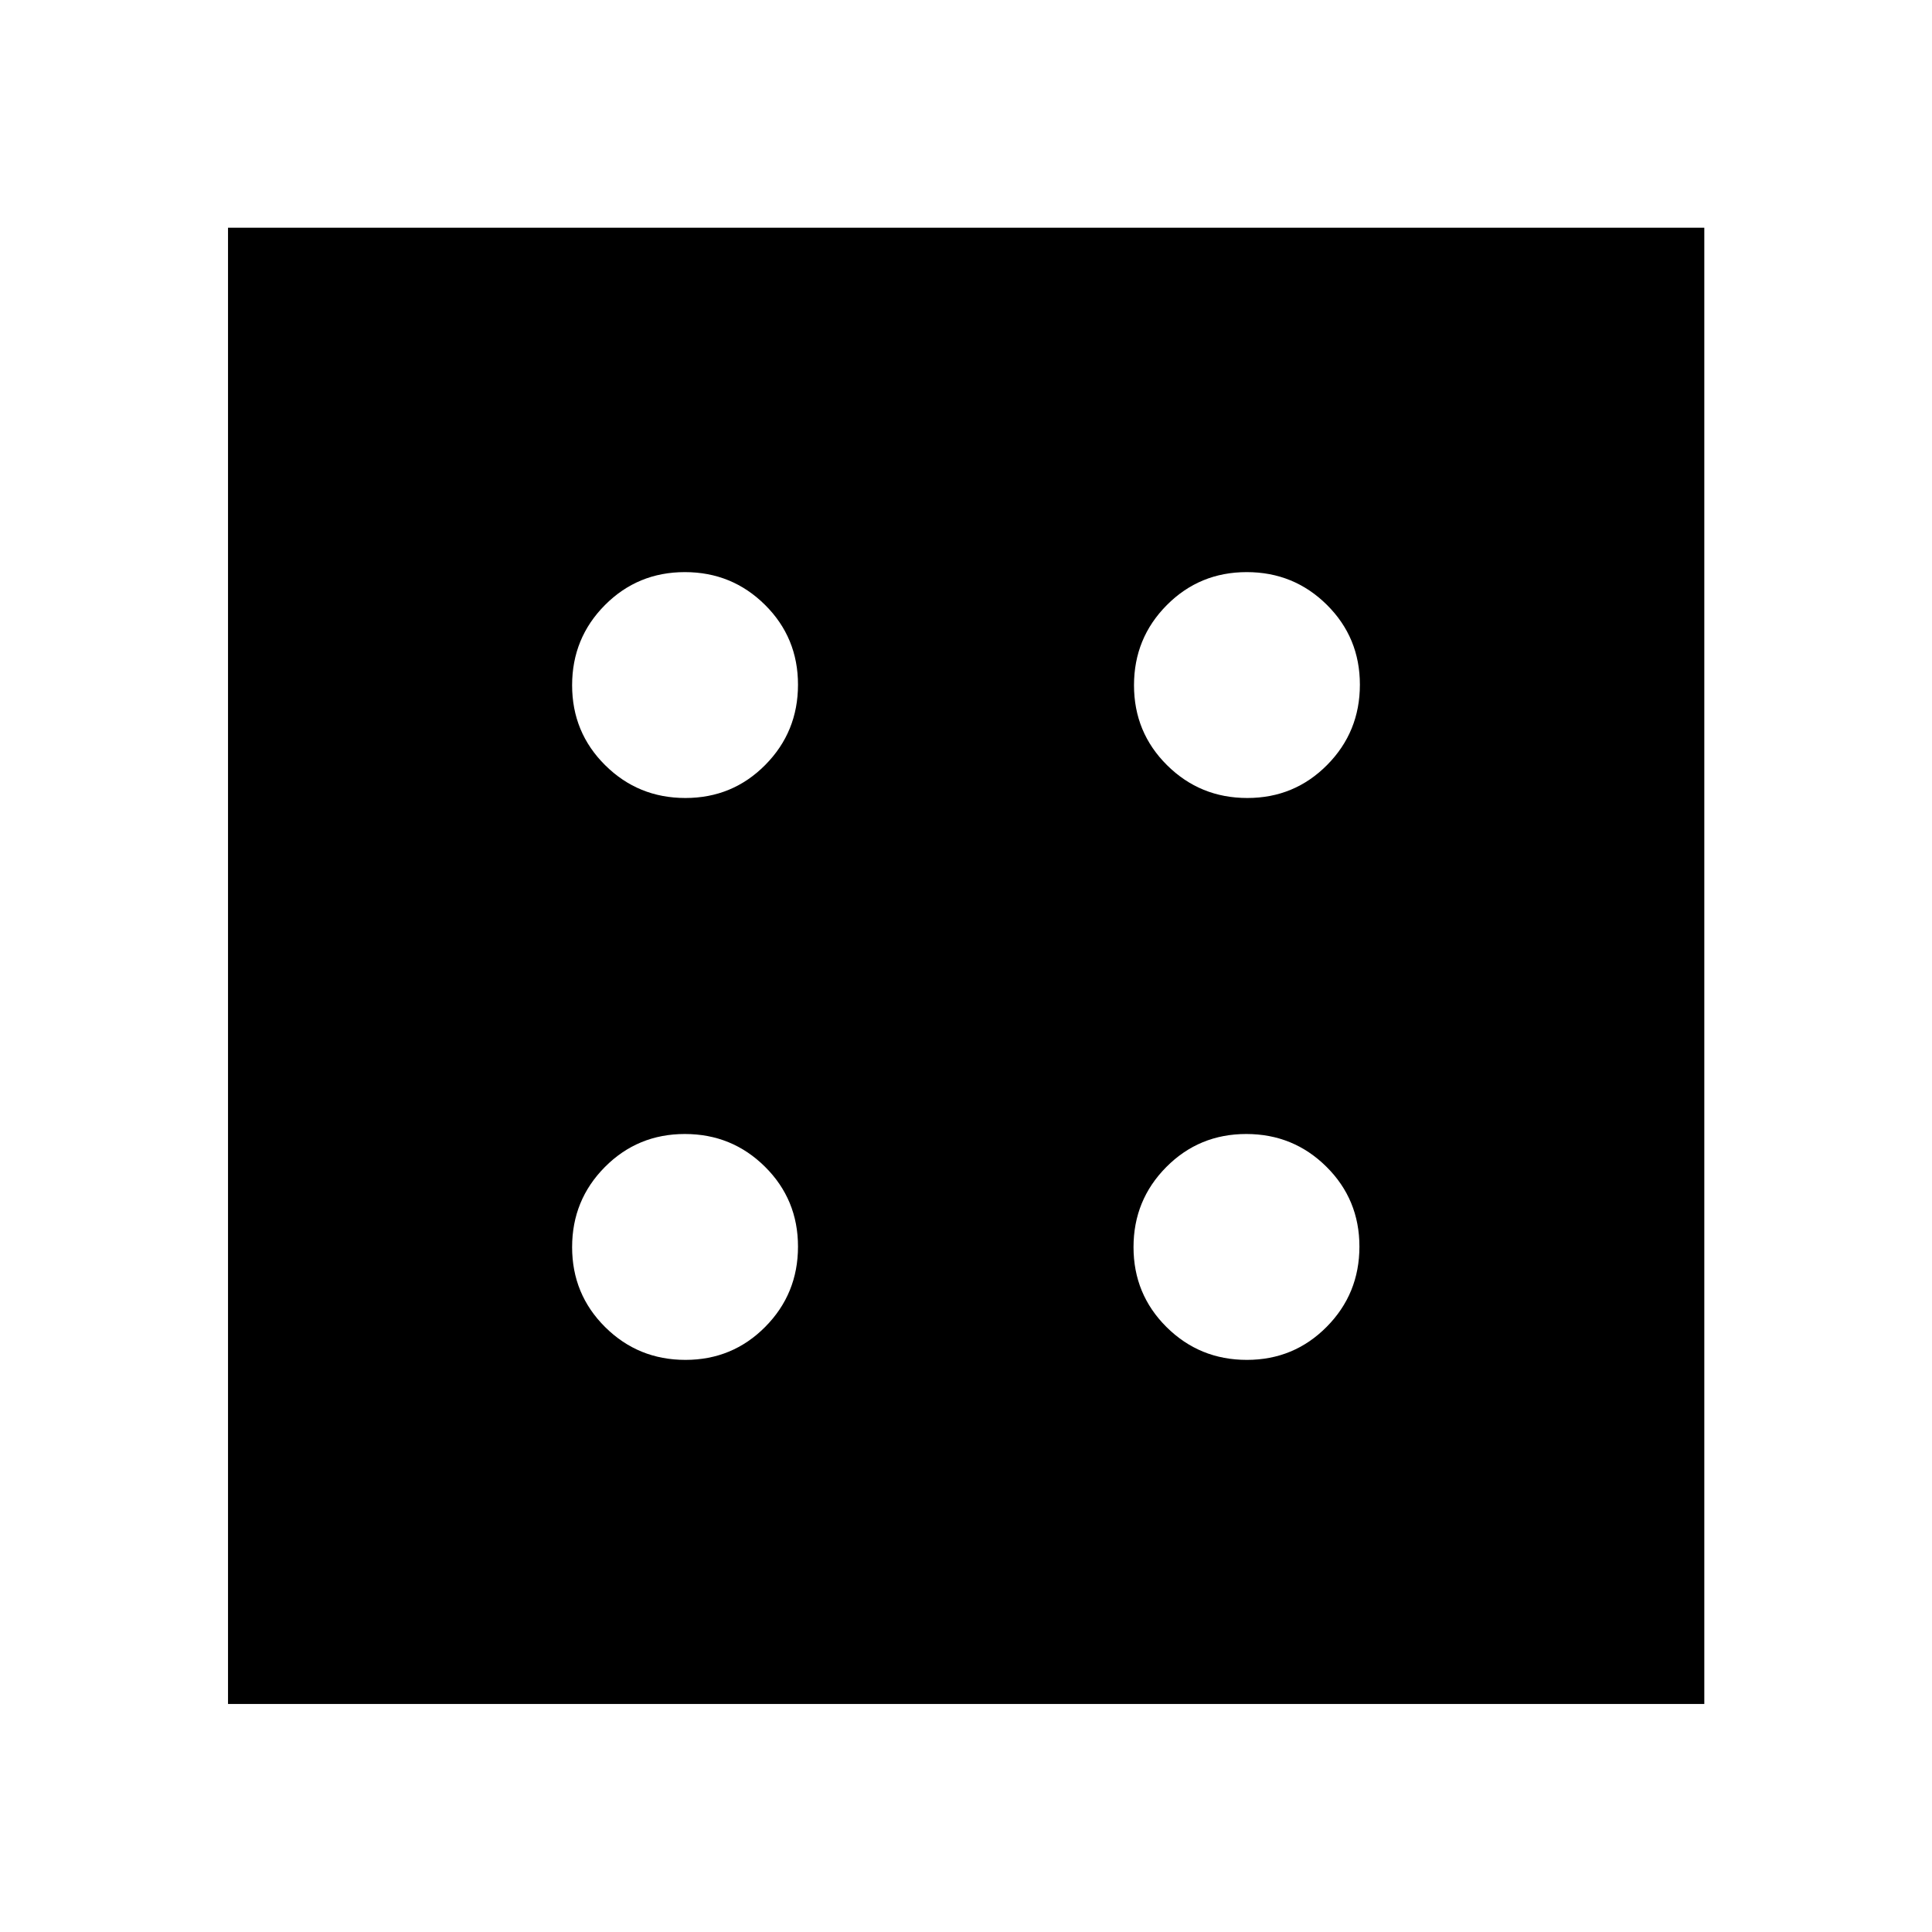 <svg xmlns="http://www.w3.org/2000/svg" height="40" viewBox="0 -960 960 960" width="40"><path d="M340.58-284.28q23.4 0 39.67-16.42 16.27-16.42 16.27-39.88 0-23.4-16.4-39.67-16.4-16.27-39.82-16.27-23.43 0-39.73 16.4-16.29 16.4-16.29 39.82 0 23.43 16.42 39.73 16.42 16.29 39.88 16.29Zm0-279.2q23.4 0 39.67-16.42 16.27-16.43 16.27-39.89 0-23.39-16.4-39.66-16.4-16.27-39.82-16.27-23.43 0-39.73 16.39-16.29 16.4-16.29 39.83t16.42 39.72q16.42 16.3 39.88 16.3Zm278.97 279.2q23.39 0 39.66-16.42 16.28-16.42 16.28-39.88 0-23.4-16.4-39.67-16.4-16.27-39.83-16.27t-39.72 16.4q-16.3 16.4-16.3 39.82 0 23.43 16.42 39.73 16.43 16.29 39.89 16.29Zm.24-279.2q23.39 0 39.66-16.42 16.27-16.43 16.27-39.89 0-23.39-16.39-39.66-16.4-16.27-39.83-16.27t-39.72 16.39q-16.3 16.4-16.3 39.83t16.42 39.72q16.43 16.3 39.89 16.3ZM113.3-113.3v-733.56h733.56v733.56H113.3Z"/></svg>